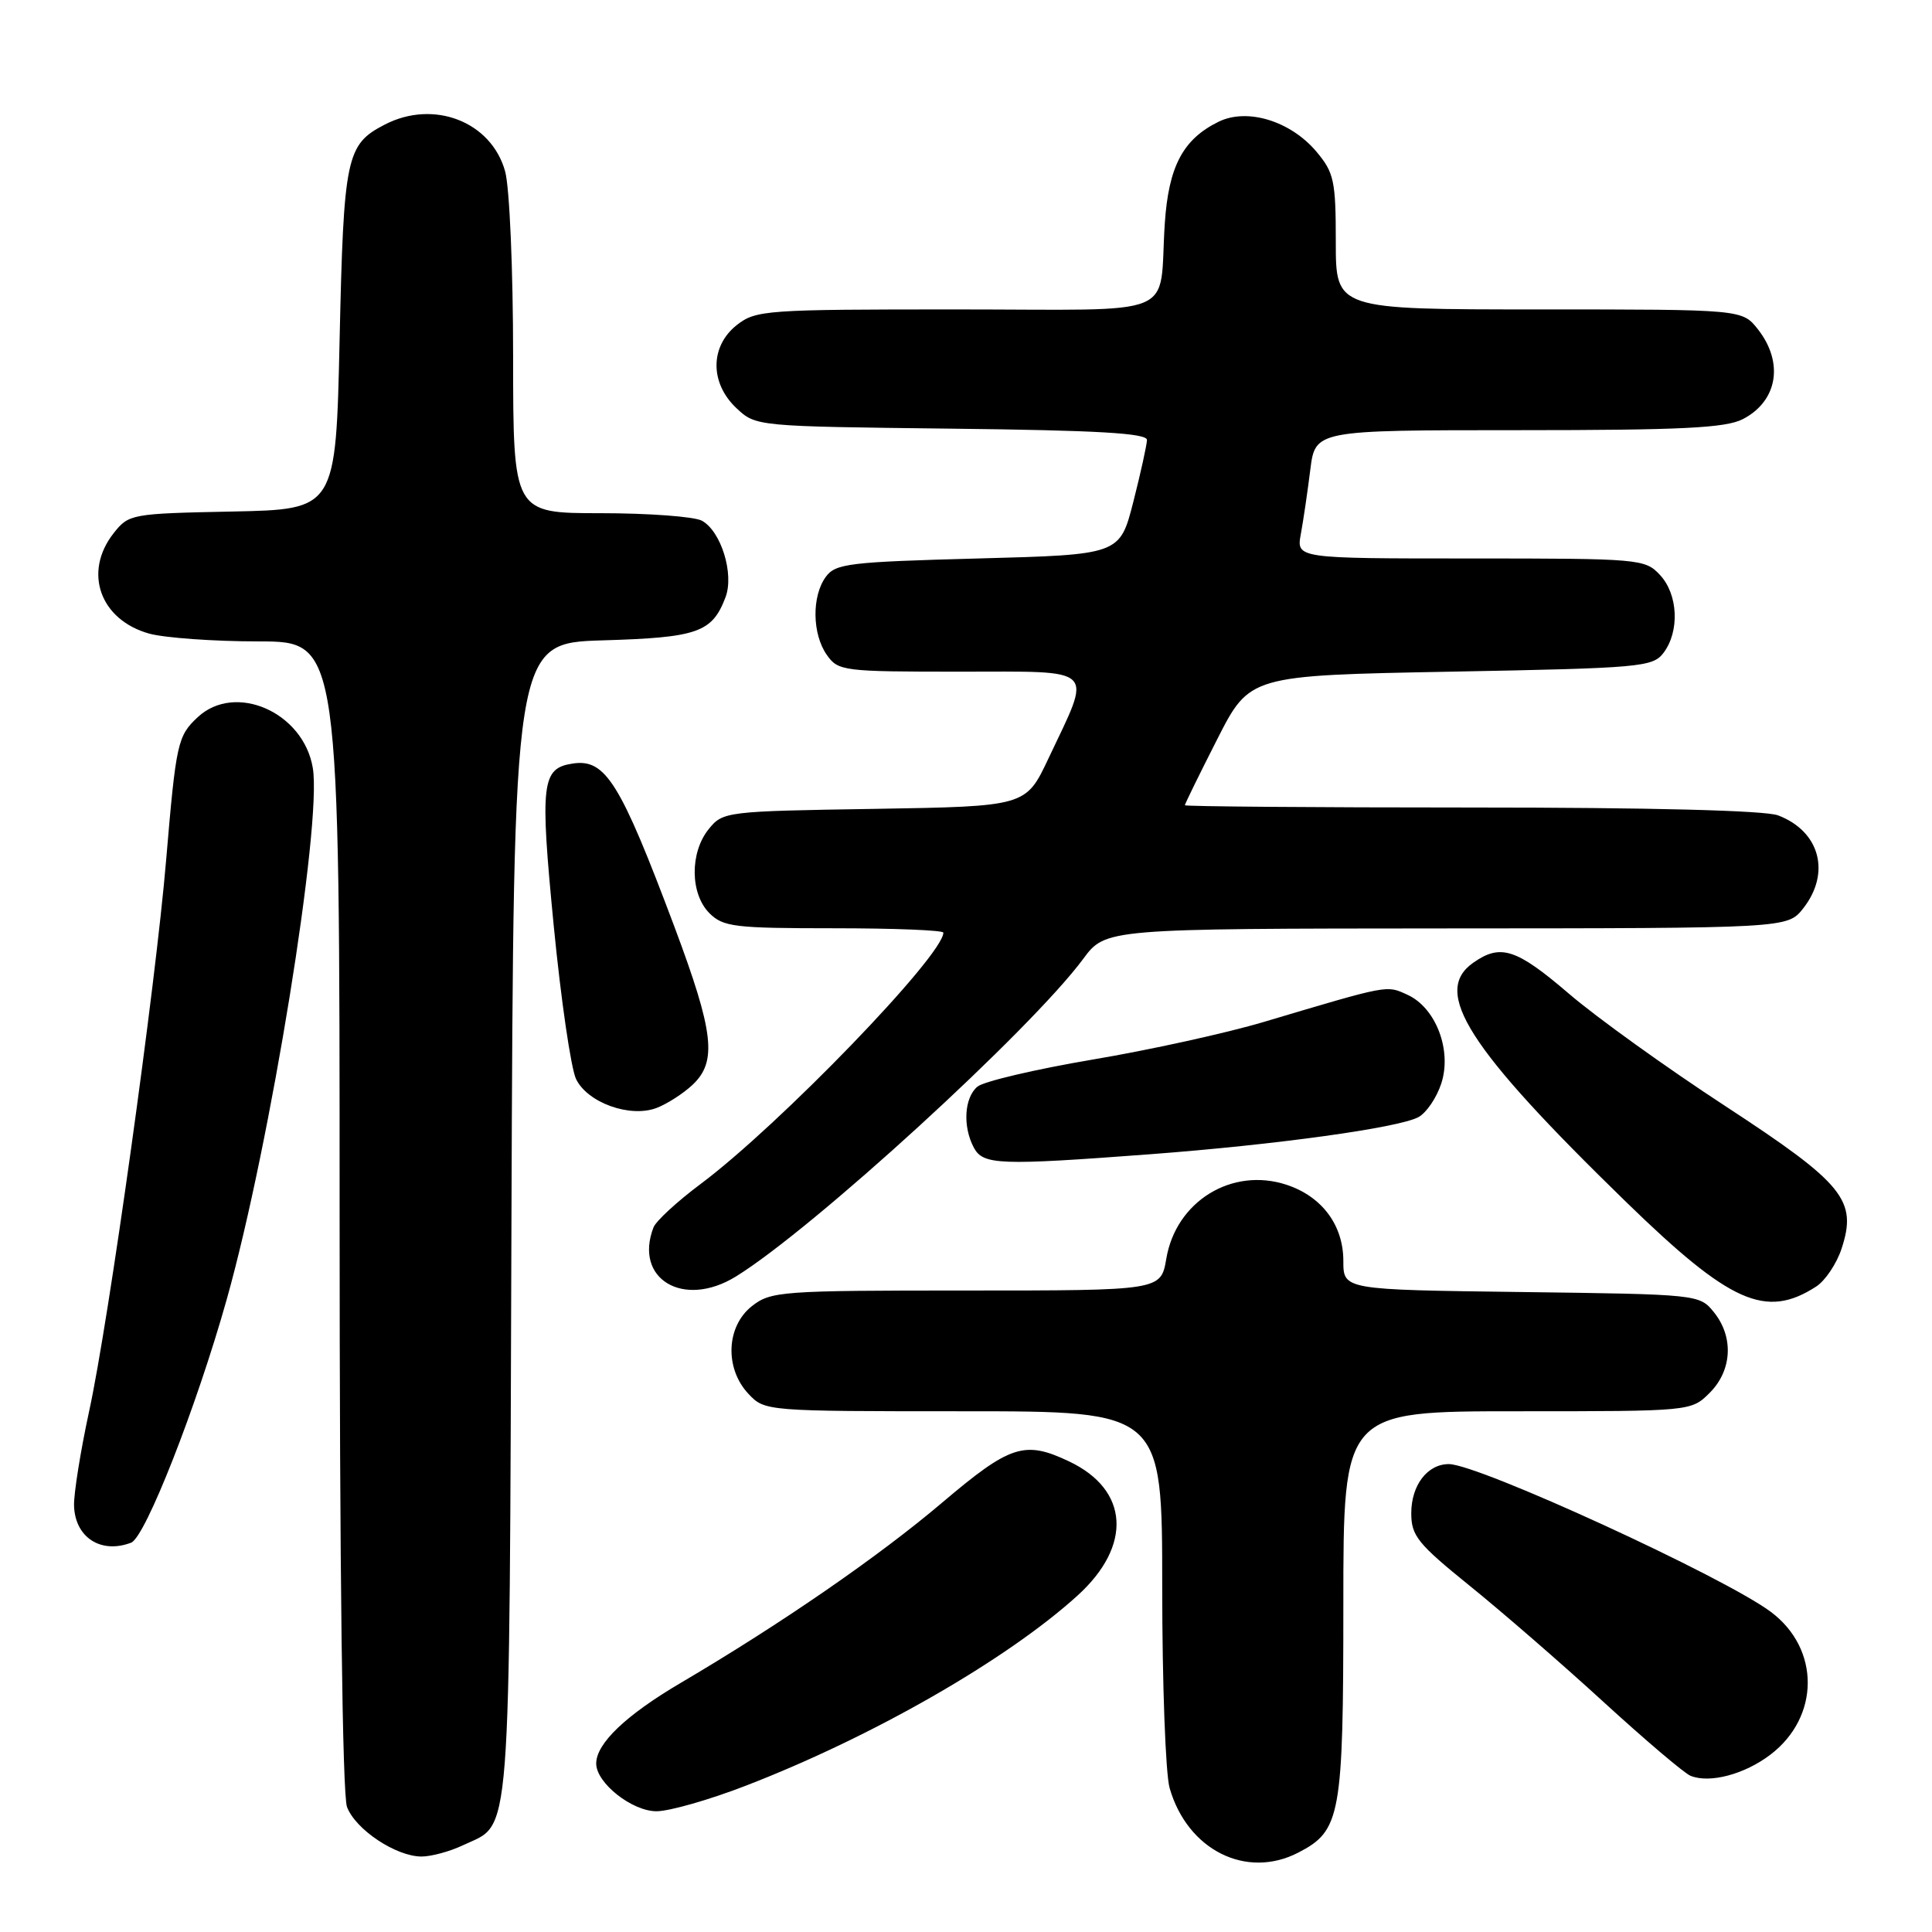 <?xml version="1.0" encoding="UTF-8" standalone="no"?>
<!DOCTYPE svg PUBLIC "-//W3C//DTD SVG 1.1//EN" "http://www.w3.org/Graphics/SVG/1.1/DTD/svg11.dtd" >
<svg xmlns="http://www.w3.org/2000/svg" xmlns:xlink="http://www.w3.org/1999/xlink" version="1.1" viewBox="0 0 256 256">
 <g >
 <path fill="currentColor"
d=" M 172.03 245.48 C 177.65 242.58 178.00 240.65 178.00 212.55 C 178.00 187.00 178.00 187.00 201.05 187.00 C 224.09 187.00 224.09 187.00 226.55 184.55 C 229.52 181.57 229.75 177.15 227.09 173.86 C 225.19 171.52 225.01 171.50 201.59 171.20 C 178.00 170.90 178.00 170.90 178.00 167.08 C 178.00 162.34 175.17 158.54 170.48 156.99 C 163.25 154.61 155.82 159.17 154.54 166.79 C 153.82 171.00 153.82 171.00 128.05 171.00 C 103.48 171.00 102.15 171.10 99.63 173.07 C 96.22 175.76 96.00 181.31 99.17 184.69 C 101.34 186.99 101.45 187.00 127.67 187.00 C 154.00 187.00 154.00 187.00 154.00 210.26 C 154.00 223.05 154.44 235.04 154.98 236.92 C 157.33 245.13 165.13 249.05 172.03 245.48 Z  M 61.36 244.50 C 67.83 241.43 67.47 246.07 67.77 161.85 C 68.05 85.21 68.05 85.21 79.87 84.85 C 92.45 84.48 94.36 83.81 96.13 79.15 C 97.31 76.06 95.54 70.36 92.99 68.99 C 91.97 68.45 85.93 68.00 79.57 68.00 C 68.00 68.00 68.00 68.00 67.99 47.25 C 67.99 35.77 67.52 24.80 66.93 22.70 C 65.10 16.11 57.47 13.15 50.98 16.51 C 45.87 19.15 45.54 20.74 45.00 45.00 C 44.50 67.50 44.50 67.50 30.80 67.78 C 17.38 68.05 17.06 68.11 15.05 70.66 C 11.00 75.82 13.25 82.14 19.78 83.96 C 21.83 84.52 28.34 84.99 34.25 84.99 C 45.00 85.00 45.00 85.00 45.00 160.93 C 45.00 207.84 45.37 237.85 45.98 239.43 C 47.11 242.43 52.47 245.99 55.85 246.00 C 57.14 246.00 59.62 245.33 61.36 244.50 Z  M 98.81 236.62 C 115.58 230.15 133.41 219.93 142.80 211.40 C 150.06 204.80 149.60 197.41 141.67 193.65 C 135.76 190.84 133.86 191.46 124.86 199.09 C 116.42 206.25 103.58 215.11 90.22 222.98 C 82.94 227.26 79.00 231.02 79.00 233.68 C 79.00 236.25 83.74 240.00 86.99 240.00 C 88.69 240.00 94.01 238.48 98.81 236.62 Z  M 234.59 232.50 C 241.15 227.50 241.19 218.49 234.67 213.60 C 228.52 208.98 195.89 194.00 191.98 194.00 C 189.14 194.00 187.00 196.80 187.00 200.51 C 187.00 203.50 187.86 204.56 194.75 210.13 C 199.01 213.57 207.00 220.50 212.50 225.54 C 218.00 230.57 223.18 234.97 224.00 235.30 C 226.53 236.34 231.17 235.11 234.59 232.50 Z  M 17.38 204.41 C 19.26 203.69 26.05 186.39 30.05 172.15 C 35.83 151.59 42.68 109.24 41.45 101.77 C 40.23 94.38 31.18 90.39 26.20 95.03 C 23.53 97.52 23.33 98.42 22.01 114.00 C 20.61 130.67 14.40 175.13 11.81 187.00 C 10.68 192.22 9.78 197.84 9.81 199.47 C 9.91 203.70 13.36 205.95 17.38 204.41 Z  M 240.66 170.47 C 241.85 169.70 243.36 167.45 244.01 165.48 C 246.13 159.04 244.36 156.86 228.58 146.54 C 220.83 141.48 211.52 134.79 207.89 131.67 C 200.92 125.70 198.84 125.02 195.22 127.56 C 189.72 131.41 194.44 138.81 215.46 159.26 C 229.27 172.69 233.98 174.79 240.66 170.47 Z  M 97.50 169.15 C 107.63 162.92 136.58 136.45 143.52 127.07 C 146.50 123.05 146.50 123.05 191.68 123.02 C 236.85 123.00 236.85 123.00 238.93 120.37 C 242.63 115.66 241.14 110.14 235.60 108.04 C 233.89 107.39 218.76 107.00 194.93 107.00 C 174.07 107.00 157.00 106.86 157.00 106.70 C 157.00 106.53 158.93 102.59 161.29 97.95 C 165.59 89.50 165.59 89.50 192.25 89.00 C 217.43 88.53 219.00 88.39 220.43 86.50 C 222.58 83.65 222.36 78.76 219.96 76.19 C 217.98 74.06 217.30 74.00 194.85 74.00 C 171.77 74.00 171.77 74.00 172.37 70.75 C 172.70 68.96 173.26 65.14 173.62 62.25 C 174.28 57.00 174.28 57.00 201.19 57.00 C 222.85 57.00 228.65 56.71 230.93 55.54 C 235.55 53.15 236.40 48.05 232.93 43.63 C 230.85 41.00 230.85 41.00 203.93 41.00 C 177.00 41.00 177.00 41.00 177.00 32.08 C 177.00 23.95 176.77 22.88 174.43 20.09 C 171.00 16.03 165.27 14.27 161.47 16.13 C 156.74 18.45 154.84 22.06 154.34 29.63 C 153.50 42.38 156.86 41.00 126.62 41.00 C 101.48 41.00 100.15 41.09 97.63 43.07 C 94.07 45.88 94.04 50.75 97.58 54.08 C 100.15 56.50 100.21 56.50 126.08 56.80 C 145.46 57.02 151.99 57.40 151.98 58.30 C 151.96 58.96 151.15 62.65 150.17 66.50 C 148.38 73.50 148.38 73.50 129.61 74.00 C 112.50 74.46 110.71 74.67 109.42 76.44 C 107.55 79.00 107.61 84.01 109.56 86.78 C 111.06 88.92 111.71 89.00 127.17 89.00 C 145.59 89.00 144.75 88.18 138.92 100.51 C 135.93 106.85 135.93 106.85 115.87 107.18 C 96.19 107.49 95.78 107.54 93.91 109.86 C 91.39 112.97 91.44 118.44 94.00 121.00 C 95.82 122.82 97.33 123.00 110.50 123.00 C 118.47 123.00 125.00 123.26 125.00 123.58 C 125.00 126.59 103.28 149.08 92.84 156.88 C 89.72 159.21 86.91 161.80 86.59 162.64 C 83.96 169.48 90.56 173.42 97.50 169.15 Z  M 152.44 152.94 C 169.13 151.68 185.30 149.44 187.94 148.03 C 188.99 147.47 190.35 145.48 190.97 143.59 C 192.42 139.20 190.27 133.53 186.49 131.81 C 183.68 130.53 184.17 130.44 167.50 135.40 C 162.55 136.88 152.32 139.13 144.77 140.40 C 137.22 141.68 130.36 143.29 129.52 143.98 C 127.77 145.44 127.54 149.26 129.04 152.07 C 130.27 154.37 132.39 154.45 152.44 152.94 Z  M 91.75 143.76 C 95.05 140.67 94.61 136.82 89.38 122.84 C 82.18 103.66 80.24 100.53 75.91 101.17 C 71.76 101.79 71.53 103.70 73.37 122.65 C 74.33 132.47 75.66 141.62 76.34 143.00 C 77.88 146.13 83.49 148.14 87.00 146.81 C 88.37 146.29 90.51 144.92 91.75 143.76 Z "/>
</g>
</svg>